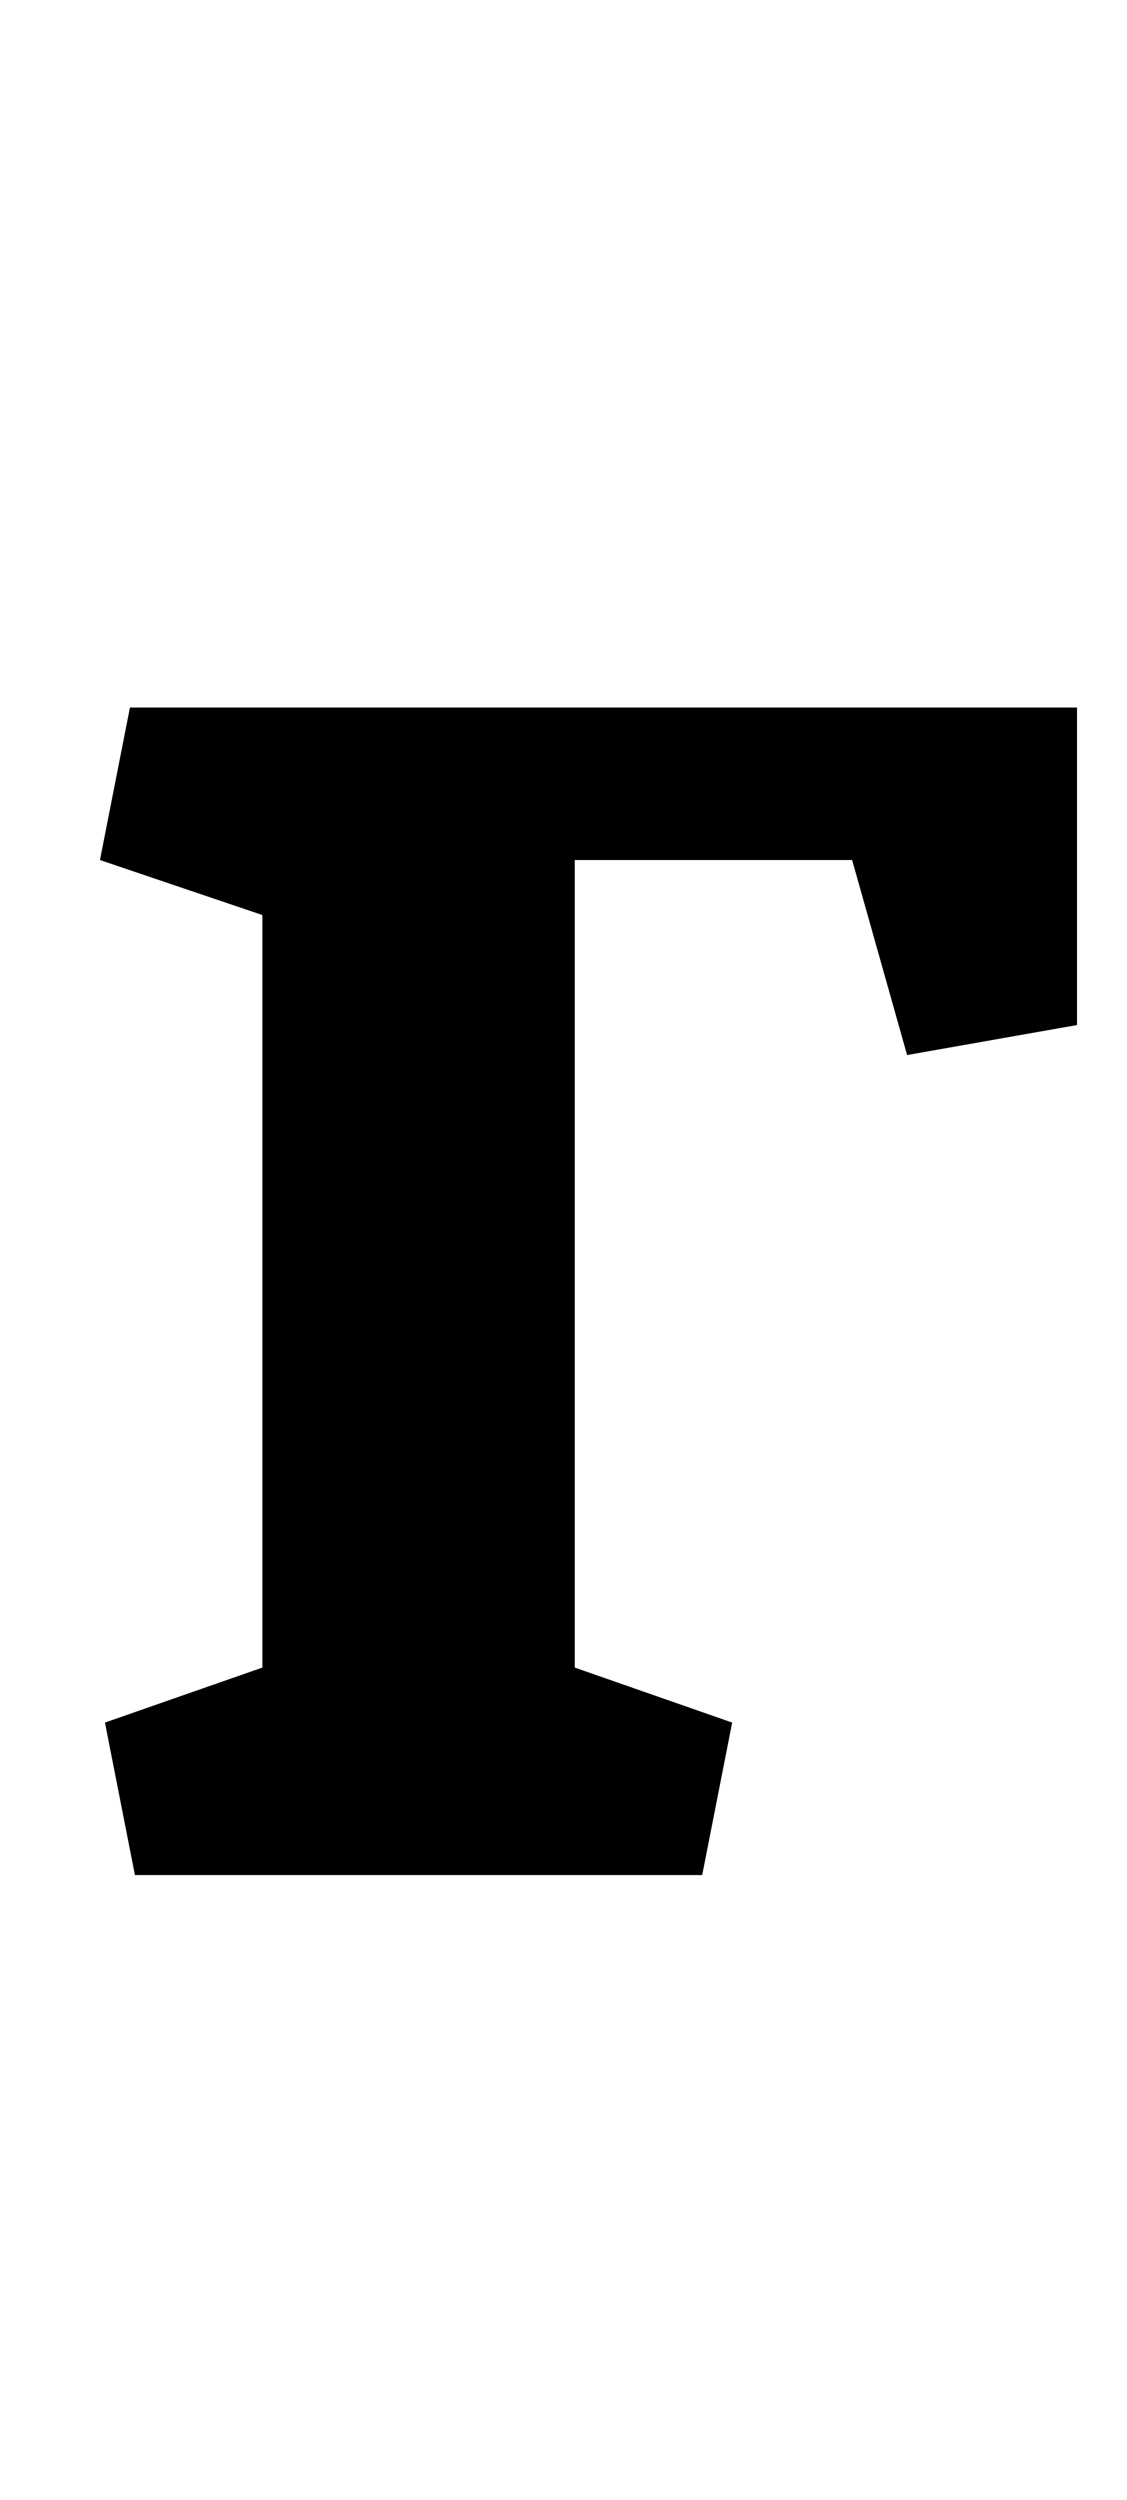 <?xml version="1.0" standalone="no"?>
<!DOCTYPE svg PUBLIC "-//W3C//DTD SVG 1.1//EN" "http://www.w3.org/Graphics/SVG/1.1/DTD/svg11.dtd" >
<svg xmlns="http://www.w3.org/2000/svg" xmlns:xlink="http://www.w3.org/1999/xlink" version="1.1" viewBox="-10 0 451 1000">
  <g transform="matrix(1 0 0 -1 0 750)">
   <path fill="currentColor"
d="M220 406v-323l63 -22l-12 -61h-227l-12 61l63 22v301l-65 22l12 61h379v-127l-68 -12l-22 78h-111z" />
  </g>

</svg>
